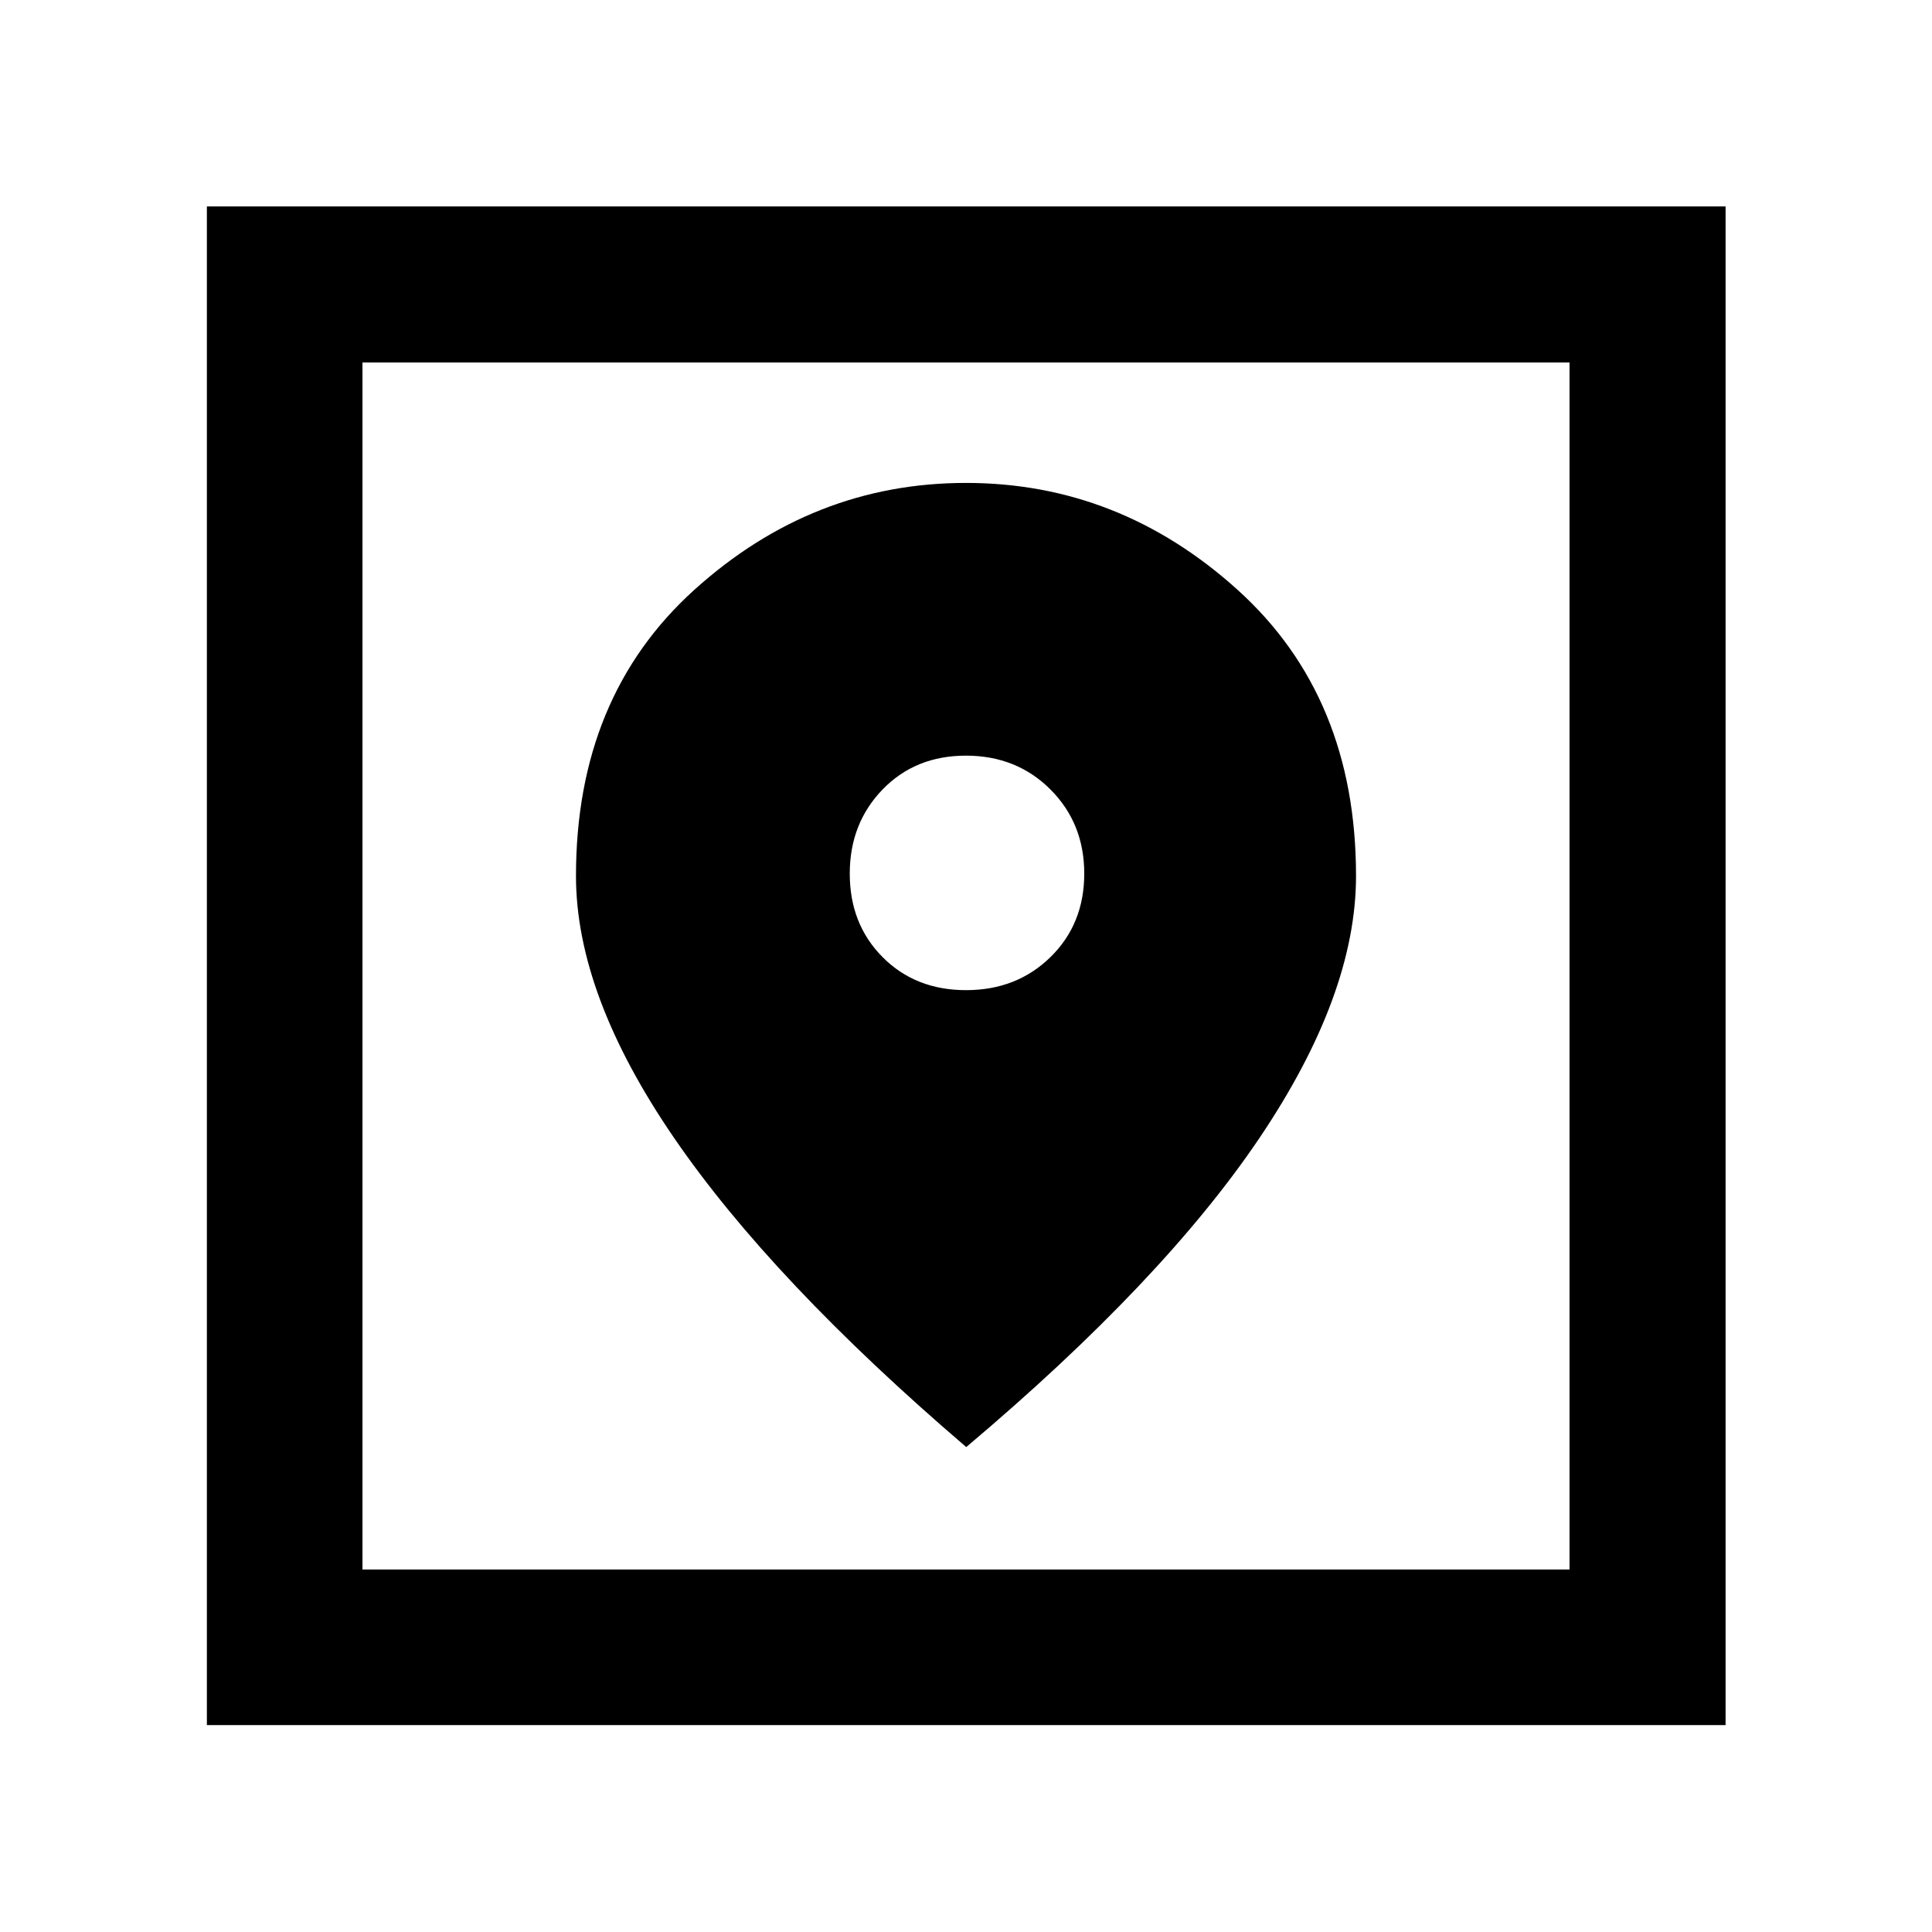 <svg xmlns="http://www.w3.org/2000/svg" height="48" viewBox="0 -960 960 960" width="48"><path d="M102.8-102.8v-754.63h754.63v754.63H102.8Zm77.31-77.31h599.78v-599.78H180.11v599.78Zm300.01-60.85q97.65-82.34 145.67-153.53 48.01-71.19 48.01-130.24 0-89.01-58.82-142.16-58.82-53.15-134.98-53.15t-134.98 53.11q-58.82 53.12-58.82 142.2 0 58.97 48.64 129.99 48.64 71.02 145.28 153.78ZM480.03-468q-25.17 0-41.48-16.42-16.31-16.41-16.31-41.47 0-24.95 16.28-41.79 16.29-16.84 41.45-16.84 25.17 0 41.98 16.8 16.81 16.81 16.81 41.83t-16.78 41.46Q505.19-468 480.03-468ZM180.11-180.11v-599.78 599.78Z"/></svg>